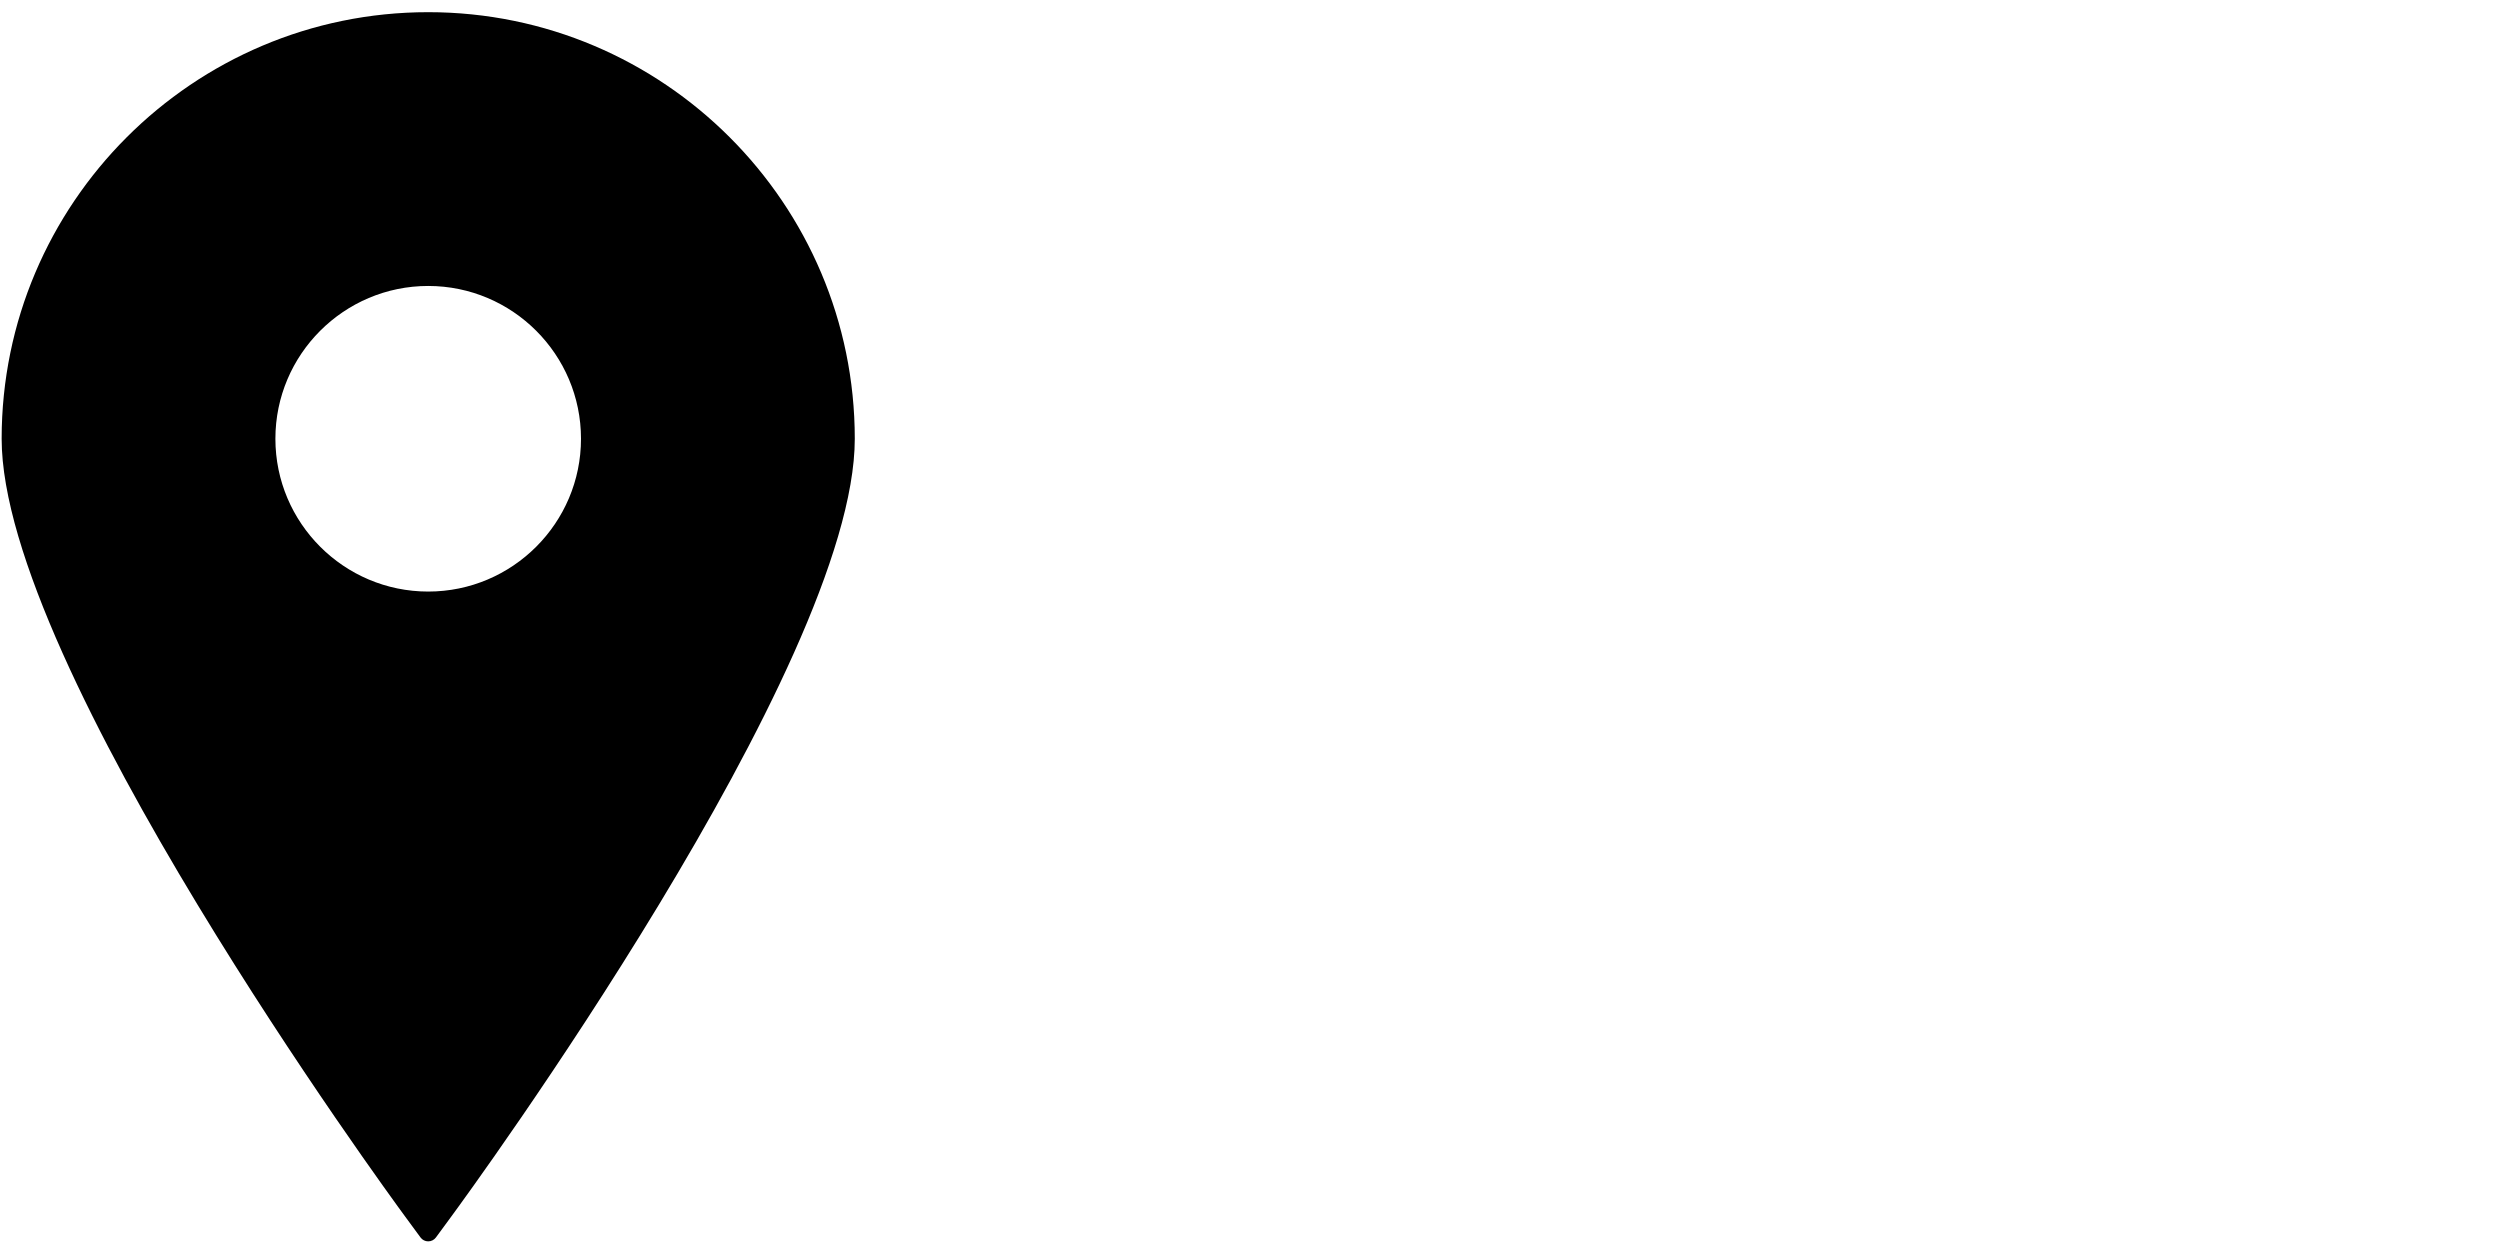 <?xml version="1.0" encoding="UTF-8" standalone="no"?>
<!-- Created with Inkscape (http://www.inkscape.org/) -->

<svg
   width="41.046mm"
   height="20.4mm"
   viewBox="0 0 41.046 20.4"
   version="1.1"
   id="svg5"
   xml:space="preserve"
   inkscape:version="1.2.2 (732a01da63, 2022-12-09)"
   sodipodi:docname="location accuracy.svg"
   xmlns:inkscape="http://www.inkscape.org/namespaces/inkscape"
   xmlns:sodipodi="http://sodipodi.sourceforge.net/DTD/sodipodi-0.dtd"
   xmlns="http://www.w3.org/2000/svg"
   xmlns:svg="http://www.w3.org/2000/svg"><sodipodi:namedview
     id="namedview7"
     pagecolor="#ffffff"
     bordercolor="#666666"
     borderopacity="1.0"
     inkscape:showpageshadow="2"
     inkscape:pageopacity="0.0"
     inkscape:pagecheckerboard="0"
     inkscape:deskcolor="#d1d1d1"
     inkscape:document-units="mm"
     showgrid="false"
     inkscape:zoom="3.0467172"
     inkscape:cx="89.768753"
     inkscape:cy="423.73477"
     inkscape:window-width="1920"
     inkscape:window-height="1009"
     inkscape:window-x="-8"
     inkscape:window-y="-8"
     inkscape:window-maximized="1"
     inkscape:current-layer="g3685-2"
     showguides="true" /><defs
     id="defs2"><inkscape:path-effect
       effect="fillet_chamfer"
       id="path-effect3608-6"
       is_visible="true"
       lpeversion="1"
       nodesatellites_param="F,0,0,1,0,0.529,0,1 @ F,0,0,1,0,0.529,0,1 @ F,0,0,1,0,0.529,0,1 @ F,0,0,1,0,0.529,0,1"
       unit="px"
       method="auto"
       mode="F"
       radius="2"
       chamfer_steps="1"
       flexible="false"
       use_knot_distance="true"
       apply_no_radius="true"
       apply_with_radius="true"
       only_selected="false"
       hide_knots="false" /><inkscape:path-effect
       effect="fillet_chamfer"
       id="path-effect3608-2-1"
       is_visible="true"
       lpeversion="1"
       nodesatellites_param="F,0,0,1,0,0.529,0,1 @ F,0,0,1,0,0.529,0,1 @ F,0,0,1,0,0.529,0,1 @ F,0,0,1,0,0.529,0,1"
       unit="px"
       method="auto"
       mode="F"
       radius="2"
       chamfer_steps="1"
       flexible="false"
       use_knot_distance="true"
       apply_no_radius="true"
       apply_with_radius="true"
       only_selected="false"
       hide_knots="false" /><inkscape:path-effect
       effect="fillet_chamfer"
       id="path-effect3608-2-9-4"
       is_visible="true"
       lpeversion="1"
       nodesatellites_param="F,0,0,1,0,0.529,0,1 @ F,0,0,1,0,0.529,0,1 @ F,0,0,1,0,0.529,0,1 @ F,0,0,1,0,0.529,0,1"
       unit="px"
       method="auto"
       mode="F"
       radius="2"
       chamfer_steps="1"
       flexible="false"
       use_knot_distance="true"
       apply_no_radius="true"
       apply_with_radius="true"
       only_selected="false"
       hide_knots="false" /></defs><g
     inkscape:label="Layer 1"
     inkscape:groupmode="layer"
     id="layer1"
     transform="translate(-12.317,-116.763)"><g
       id="g4499"
       transform="translate(-9.581,3.25)"><g
         id="g1514-9"
         transform="matrix(0.051,0,0,0.051,18.838,113.713)">
	<path
   d="M 197.849,0 C 122.131,0 60.531,61.609 60.531,137.329 c 0,72.887 124.591,243.177 129.896,250.388 l 4.951,6.738 c 0.579,0.792 1.501,1.255 2.471,1.255 0.985,0 1.901,-0.463 2.486,-1.255 l 4.948,-6.738 C 210.591,380.506 335.179,210.216 335.179,137.329 335.179,61.609 273.569,0 197.849,0 Z m 0,88.138 c 27.13,0 49.191,22.062 49.191,49.191 0,27.115 -22.062,49.191 -49.191,49.191 -27.114,0 -49.191,-22.076 -49.191,-49.191 0,-27.129 22.076,-49.191 49.191,-49.191 z"
   id="path1512-1" />
</g><path
         style="fill:none;fill-opacity:1;stroke:#000000;stroke-width:0.4;stroke-linecap:round;stroke-dasharray:0.8;stroke-dashoffset:0;stroke-opacity:1;paint-order:markers stroke fill"
         id="rect2880-3"
         width="6.861"
         height="10"
         x="37.906"
         y="123.713"
         inkscape:path-effect="#path-effect3608-6"
         d="m 38.436,123.713 h 5.802 a 0.529,0.529 45 0 1 0.529,0.529 v 8.942 a 0.529,0.529 135 0 1 -0.529,0.529 h -5.802 a 0.529,0.529 45 0 1 -0.529,-0.529 v -8.942 a 0.529,0.529 135 0 1 0.529,-0.529 z"
         sodipodi:type="rect" /><path
         style="fill:none;fill-opacity:1;stroke:#000000;stroke-width:0.4;stroke-linecap:round;stroke-dasharray:0.8;stroke-dashoffset:0;stroke-opacity:1;paint-order:markers stroke fill"
         id="rect2880-5-8"
         width="6.861"
         height="15"
         x="46.895"
         y="118.713"
         inkscape:path-effect="#path-effect3608-2-1"
         d="m 47.424,118.713 h 5.802 a 0.529,0.529 45 0 1 0.529,0.529 v 13.942 a 0.529,0.529 135 0 1 -0.529,0.529 h -5.802 a 0.529,0.529 45 0 1 -0.529,-0.529 v -13.942 a 0.529,0.529 135 0 1 0.529,-0.529 z"
         sodipodi:type="rect" /><path
         style="fill:none;fill-opacity:1;stroke:#000000;stroke-width:0.4;stroke-linecap:round;stroke-miterlimit:0;stroke-dasharray:0.8;stroke-dashoffset:0;stroke-opacity:1;paint-order:markers stroke fill"
         id="rect2880-5-0-5"
         width="6.861"
         height="20"
         x="55.883"
         y="113.713"
         inkscape:path-effect="#path-effect3608-2-9-4"
         d="m 56.412,113.713 h 5.802 a 0.529,0.529 45 0 1 0.529,0.529 v 18.942 a 0.529,0.529 135 0 1 -0.529,0.529 h -5.802 a 0.529,0.529 45 0 1 -0.529,-0.529 v -18.942 a 0.529,0.529 135 0 1 0.529,-0.529 z"
         sodipodi:type="rect" /></g></g></svg>
